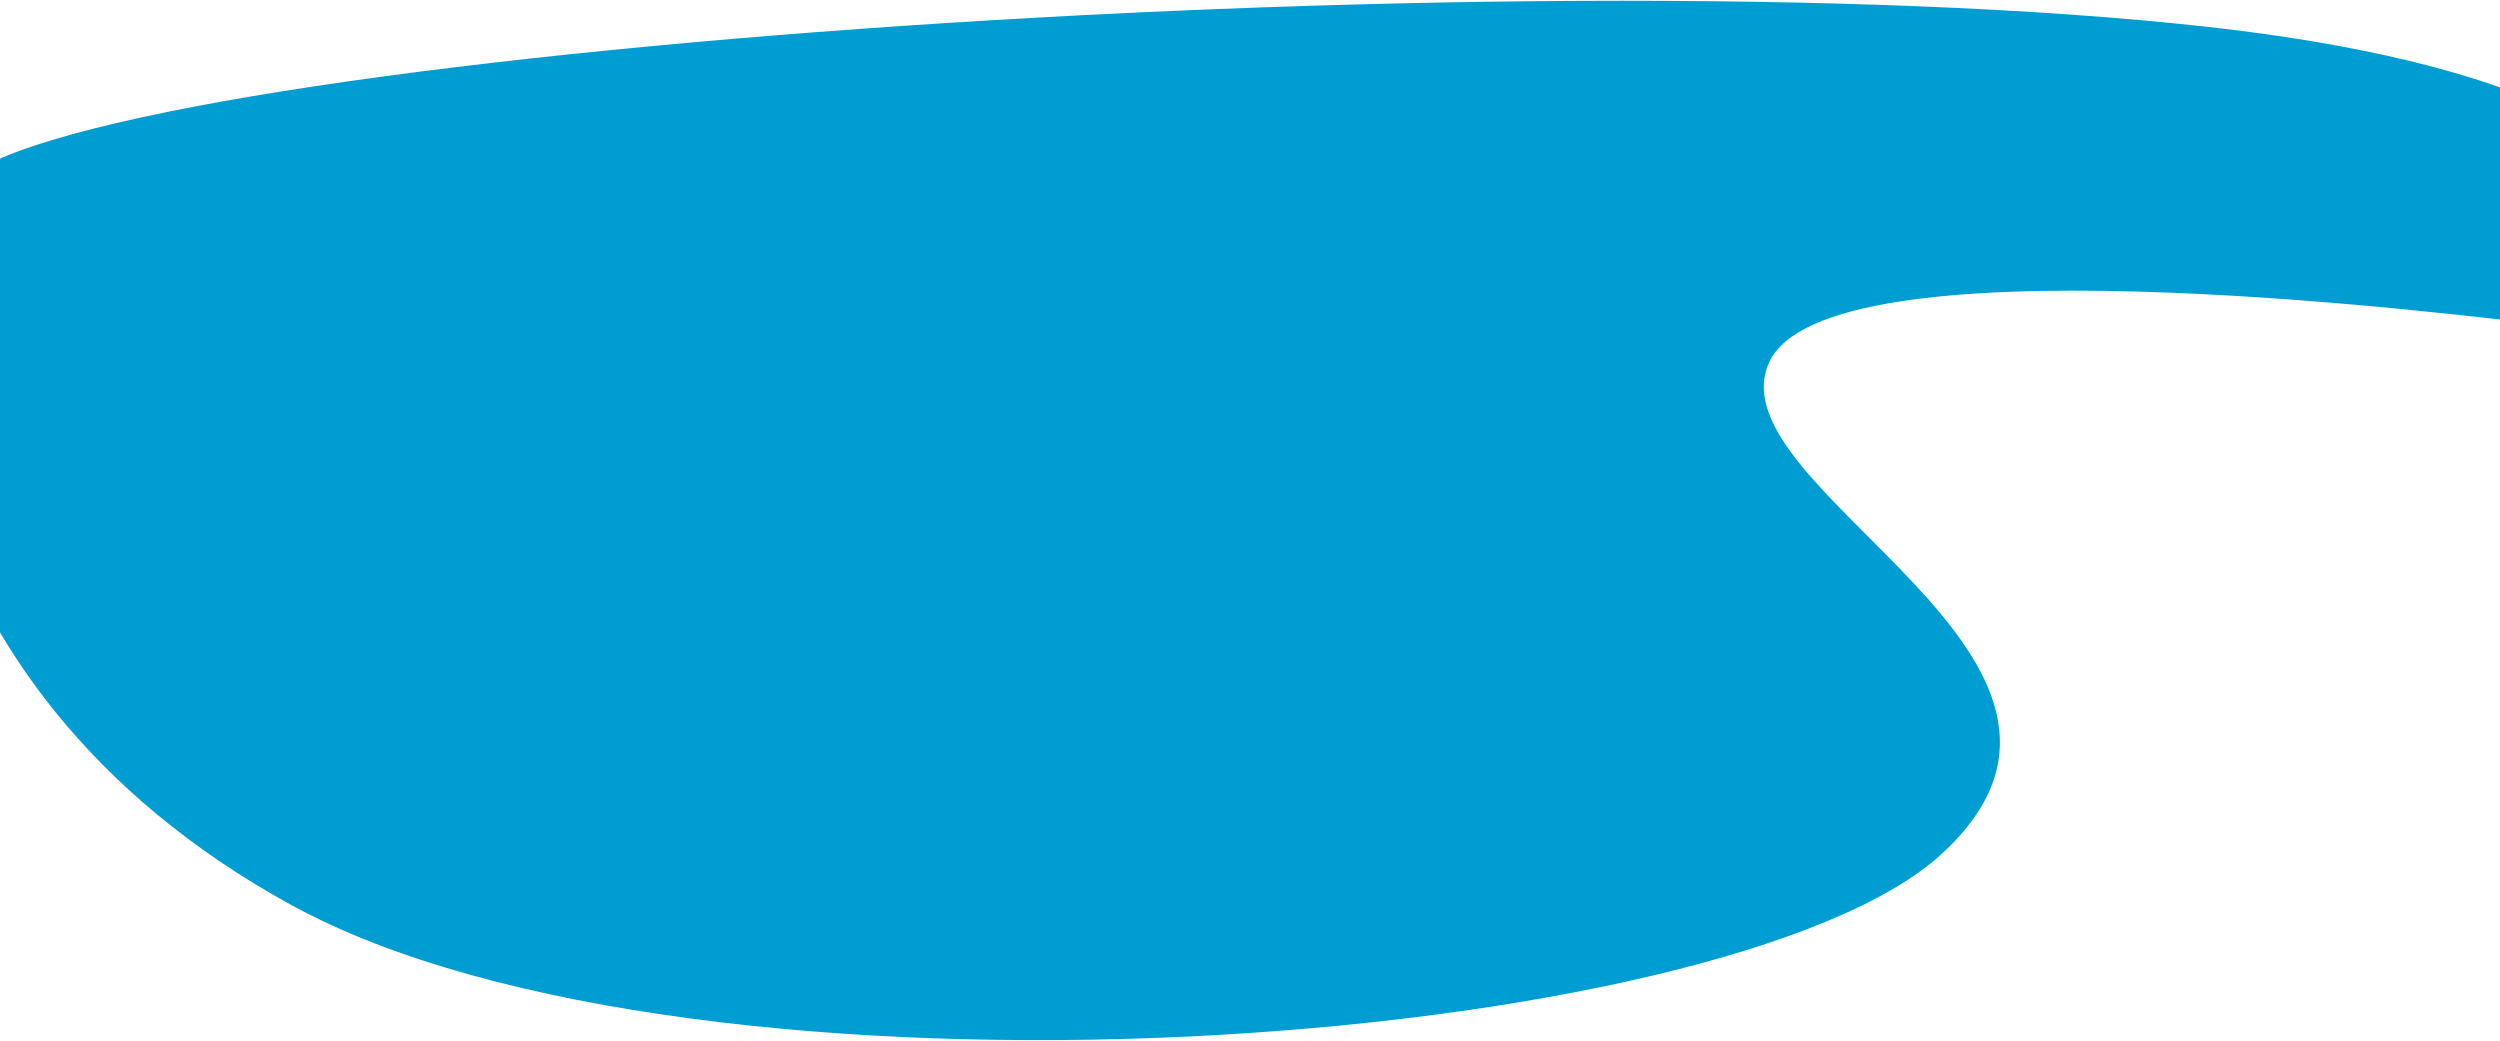 <svg width="2560" height="1066" viewBox="0 0 2560 1066" fill="none" xmlns="http://www.w3.org/2000/svg">
<path d="M298.677 926.937C-117 699.5 -127.145 295.438 -47 192.681C58.897 56.905 1552.34 -51.468 2260.5 27.5C2897.9 98.578 2770.93 352.791 2630 335.5C2484.46 317.644 1870.55 243.038 1811.68 370.937C1751.29 502.119 2207.18 674.437 1987.68 874.937C1768.18 1075.44 714.354 1154.37 298.677 926.937Z" fill="#009DD2"/>
</svg>
